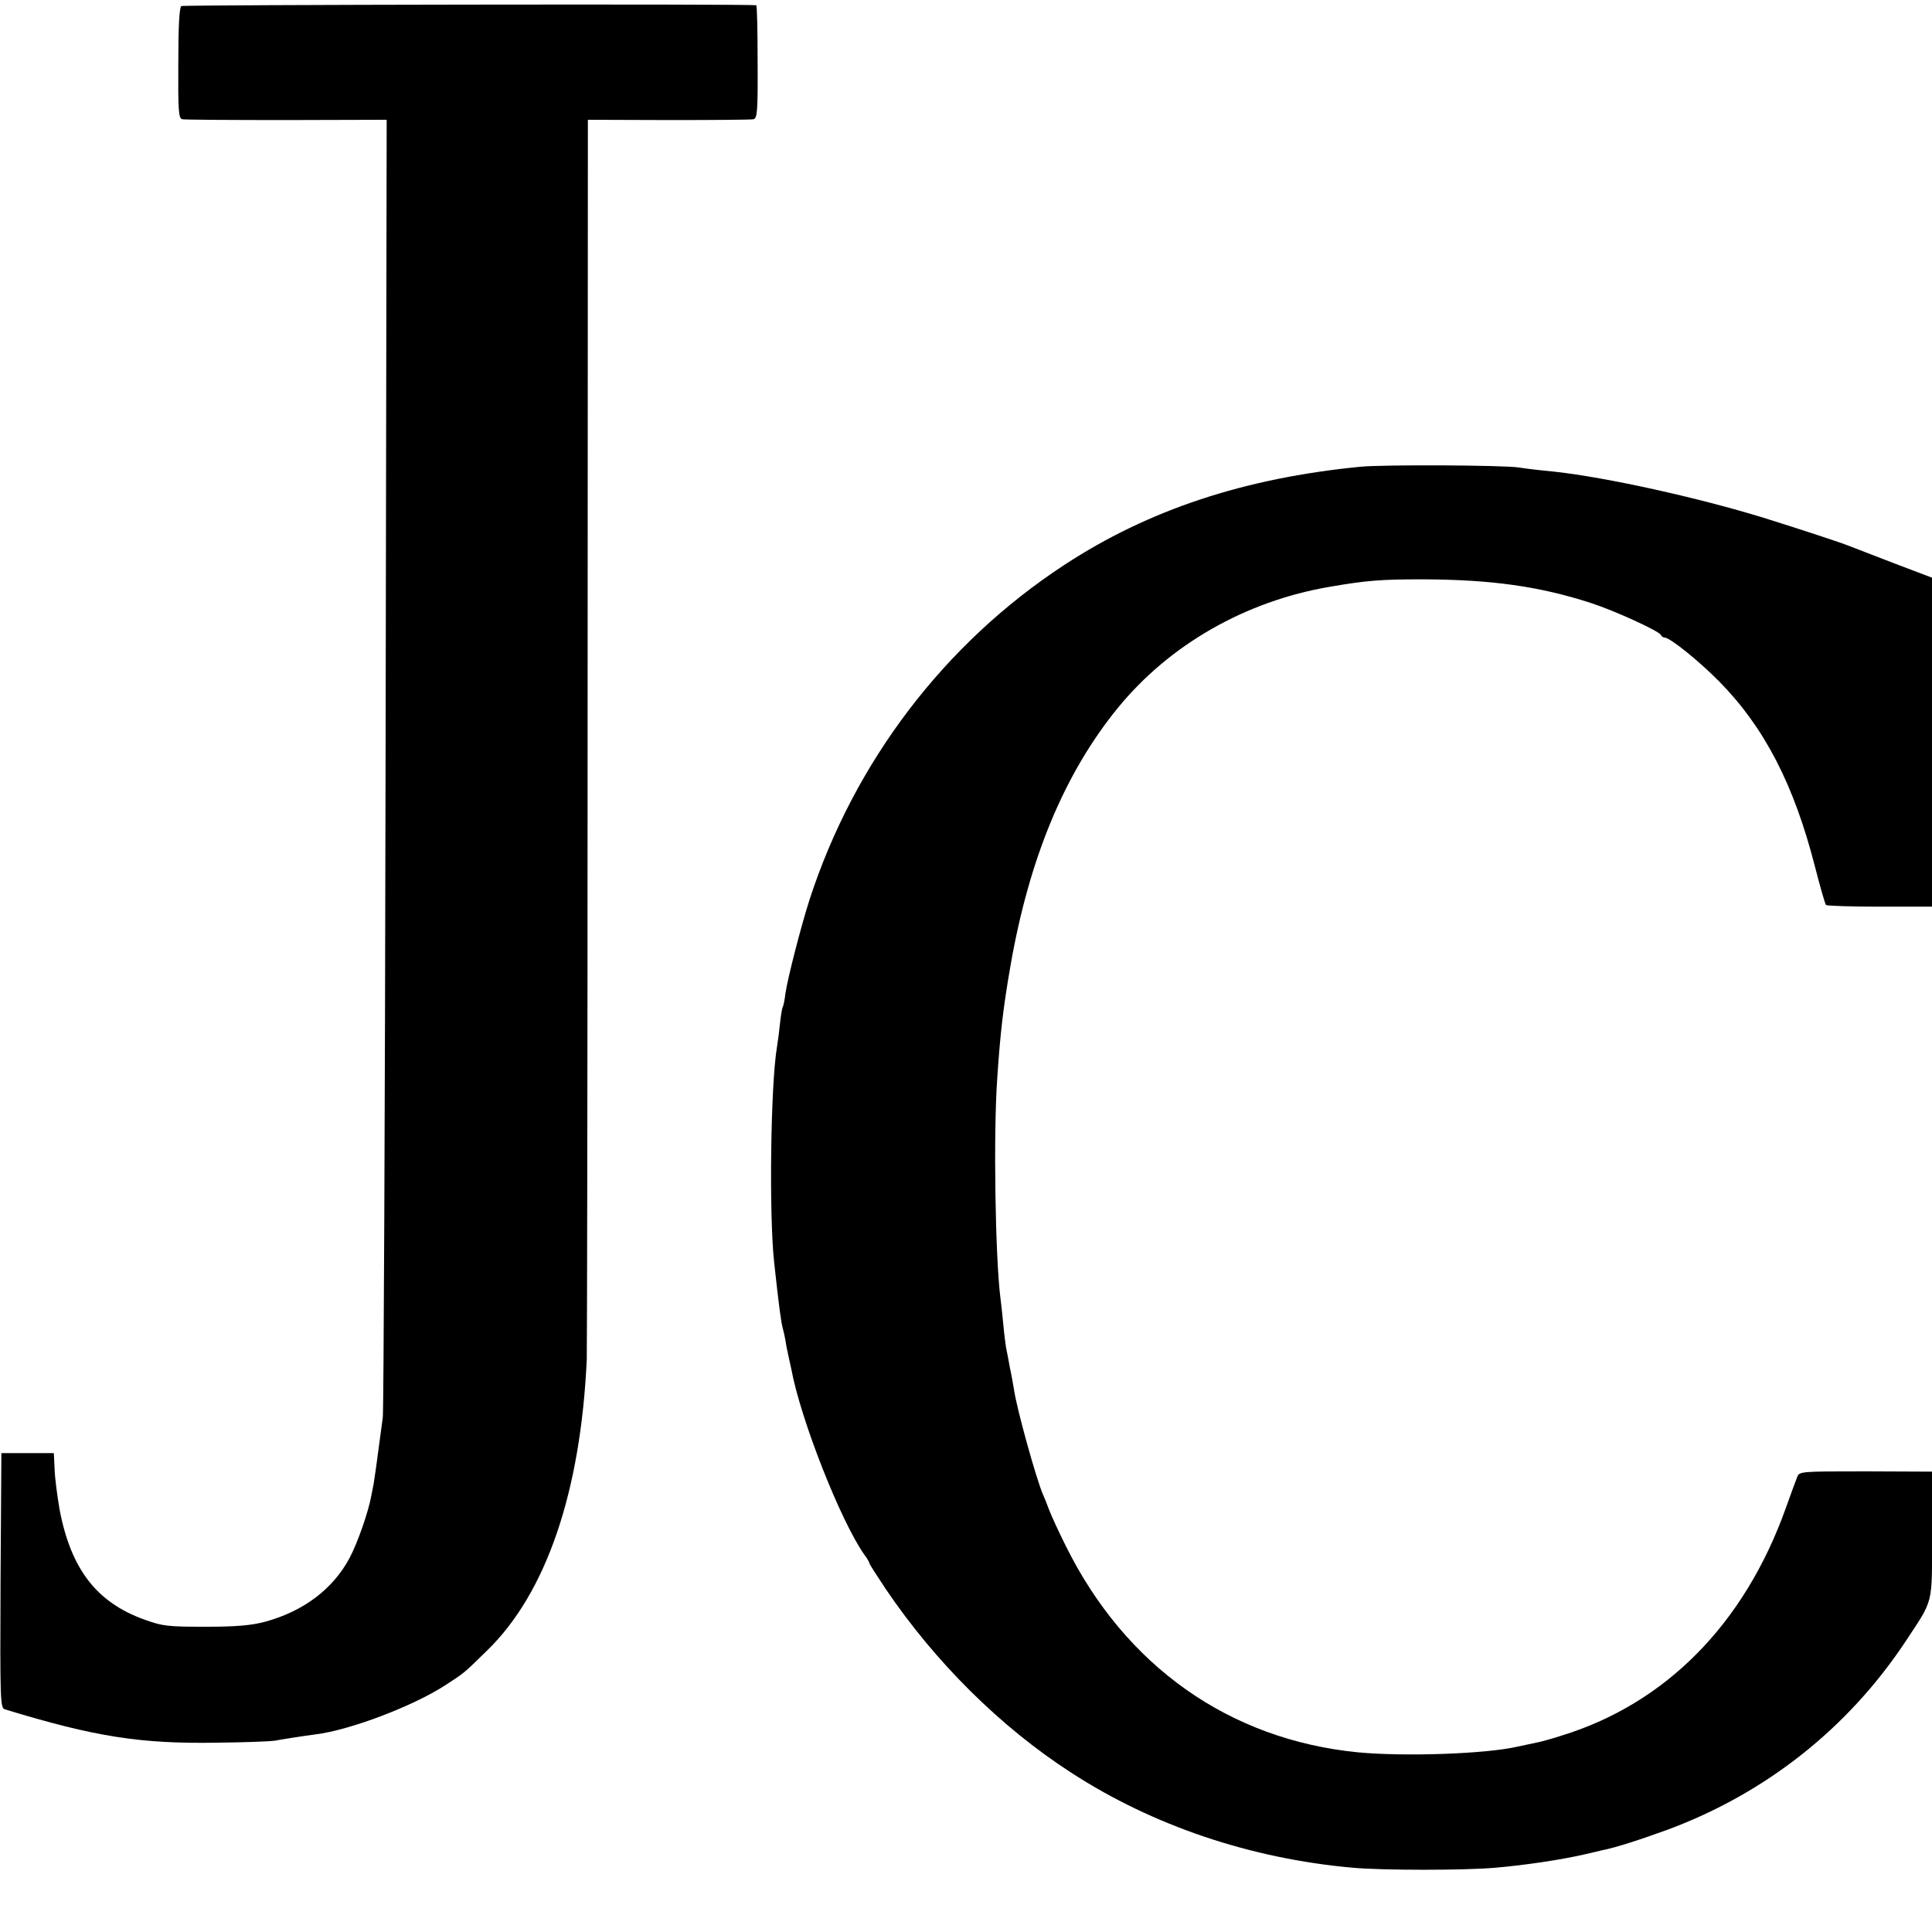 <?xml version="1.0" standalone="no"?>
<!DOCTYPE svg PUBLIC "-//W3C//DTD SVG 20010904//EN"
 "http://www.w3.org/TR/2001/REC-SVG-20010904/DTD/svg10.dtd">
<svg version="1.0" xmlns="http://www.w3.org/2000/svg"
 width="700pt" height="700pt" viewBox="0 0 700 700"
 preserveAspectRatio="xMidYMid meet">
<g transform="translate(0,700) scale(0.1,-0.1)"
fill="#000000" stroke="none">
<path d="M657 6978 c-7 -4 -11 -72 -11 -207 -1 -170 1 -200 14 -203 8 -2 178
-3 378 -3 l363 1 -4 -2326 c-2 -1279 -7 -2347 -10 -2375 -23 -174 -30 -222
-33 -240 -2 -11 -6 -32 -9 -46 -11 -59 -49 -168 -78 -223 -60 -113 -167 -194
-307 -232 -49 -13 -103 -18 -215 -18 -137 0 -156 2 -222 26 -173 62 -266 183
-307 398 -8 47 -17 112 -18 145 l-3 60 -95 0 -95 0 -3 -461 c-2 -433 -1 -462
15 -467 327 -100 493 -126 773 -121 102 1 194 5 205 7 20 4 95 16 148 23 124
15 352 102 467 176 74 48 67 42 155 128 214 208 339 574 361 1055 1 33 3 1057
3 2275 l1 2216 293 -1 c160 0 299 1 307 3 14 3 16 31 15 208 0 112 -2 204 -5
205 -27 5 -2075 2 -2083 -3z"/>
<path d="M4930 5309 c-421 -41 -769 -156 -1074 -356 -434 -284 -761 -714 -923
-1213 -32 -100 -79 -284 -87 -338 -3 -24 -7 -46 -10 -50 -2 -4 -7 -31 -10 -61
-3 -29 -8 -68 -11 -85 -23 -138 -29 -609 -10 -781 17 -156 25 -216 31 -237 3
-10 7 -30 10 -45 2 -16 7 -39 10 -53 3 -14 8 -36 11 -50 34 -184 179 -551 264
-672 11 -14 19 -29 19 -32 0 -3 27 -45 59 -93 180 -266 416 -500 671 -665 297
-193 651 -312 1020 -345 107 -10 408 -10 519 0 104 9 234 28 321 48 25 6 53
12 64 15 48 9 140 39 239 75 355 132 652 367 860 680 104 158 97 129 97 388
l0 229 -240 1 c-240 0 -241 0 -249 -22 -5 -12 -23 -62 -41 -112 -150 -419
-435 -708 -814 -824 -37 -12 -78 -23 -90 -25 -11 -2 -41 -9 -66 -14 -115 -27
-412 -37 -580 -21 -466 46 -843 312 -1059 749 -26 52 -53 111 -60 130 -7 19
-17 44 -22 55 -25 58 -96 314 -105 380 -3 17 -9 53 -15 80 -5 28 -11 60 -14
73 -2 13 -7 51 -10 85 -3 34 -8 76 -10 92 -19 149 -26 593 -12 795 11 167 22
260 48 410 68 391 196 698 389 935 188 230 463 387 768 439 134 23 185 27 337
27 248 -1 422 -25 610 -86 86 -28 248 -102 253 -116 2 -5 8 -9 13 -9 20 0 126
-86 199 -160 163 -166 270 -373 346 -670 19 -74 37 -137 40 -139 3 -3 91 -6
195 -6 l189 0 0 596 0 596 -137 52 c-76 29 -147 57 -158 61 -31 13 -187 64
-315 104 -241 74 -568 146 -757 167 -54 5 -111 12 -128 15 -52 9 -497 11 -575
3z"/>
</g>
</svg>
